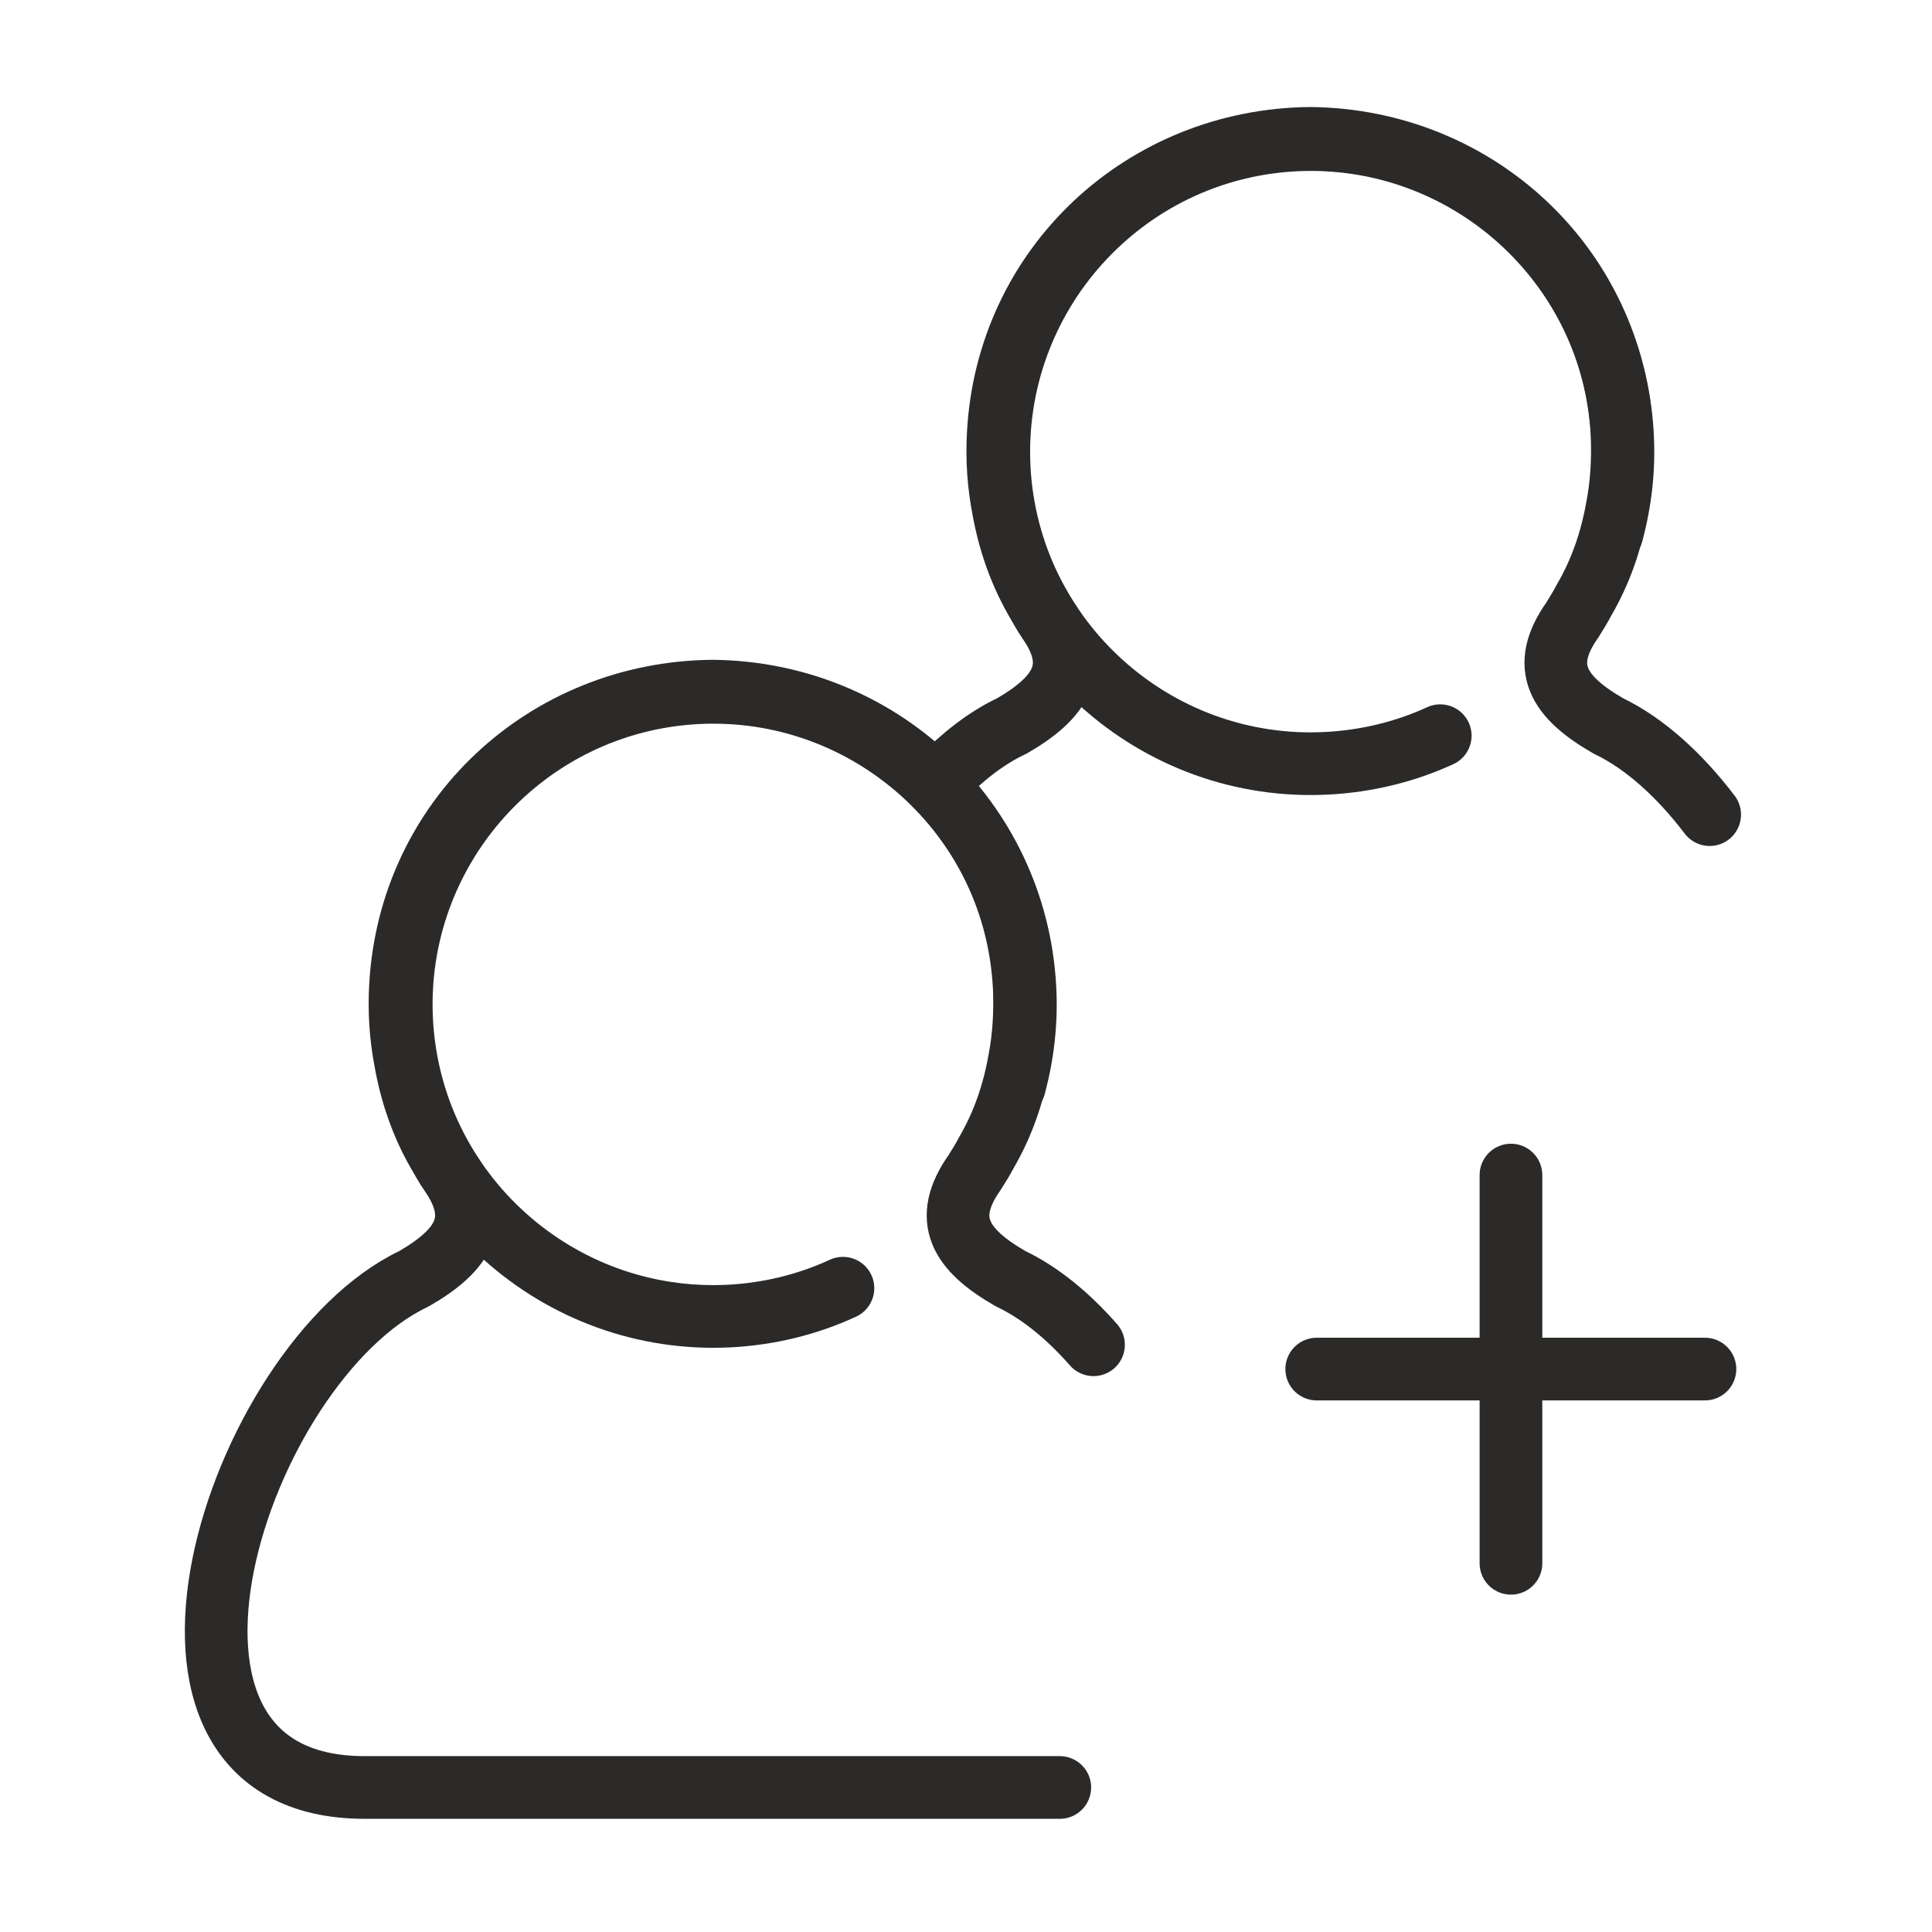 <?xml version="1.0" encoding="UTF-8"?>
<svg xmlns="http://www.w3.org/2000/svg" xmlns:xlink="http://www.w3.org/1999/xlink" width="32pt" height="32pt" viewBox="0 0 32 32" version="1.1">
<g id="surface1">
<path style="fill:none;stroke-width:2.42;stroke-linecap:round;stroke-linejoin:round;stroke:rgb(16.863%,16.471%,16.078%);stroke-opacity:1;stroke-miterlimit:2.613;" d="M 58.336 45.368 L 58.336 60.357 " transform="matrix(0.429,0,0,0.429,0,0)"/>
<path style="fill:none;stroke-width:2.42;stroke-linecap:round;stroke-linejoin:round;stroke:rgb(16.863%,16.471%,16.078%);stroke-opacity:1;stroke-miterlimit:2.613;" d="M 65.826 52.858 L 50.837 52.858 " transform="matrix(0.429,0,0,0.429,0,0)"/>
<path style="fill:none;stroke-width:2.42;stroke-linecap:round;stroke-linejoin:round;stroke:rgb(16.863%,16.471%,16.078%);stroke-opacity:1;stroke-miterlimit:2.613;" d="M 42.219 51.92 C 41.236 50.801 40.153 49.909 39.024 49.372 C 37.068 48.253 36.358 47.079 37.623 45.277 C 37.787 45.022 37.95 44.758 38.087 44.494 C 38.724 43.402 39.134 42.201 39.352 40.963 C 39.534 40.035 39.589 39.061 39.543 38.087 C 39.197 31.634 33.937 26.747 27.503 26.684 C 21.068 26.747 15.808 31.616 15.462 38.087 C 15.408 39.061 15.471 40.016 15.653 40.963 C 15.872 42.201 16.281 43.402 16.909 44.494 C 17.064 44.758 17.21 45.031 17.383 45.277 C 18.638 47.079 17.92 48.253 15.981 49.372 C 9.137 52.621 3.822 69.012 14.079 69.012 C 23.034 69.012 31.98 69.012 40.917 69.012 " transform="matrix(0.429,0,0,0.429,0,0)"/>
<path style="fill:none;stroke-width:2.42;stroke-linecap:round;stroke-linejoin:round;stroke:rgb(16.863%,16.471%,16.078%);stroke-opacity:1;stroke-miterlimit:2.613;" d="M 39.17 41.918 C 39.498 40.69 39.643 39.416 39.57 38.142 C 39.225 31.498 33.537 26.401 26.902 26.747 C 20.258 27.102 15.162 32.781 15.508 39.416 C 15.863 46.059 21.542 51.156 28.176 50.81 C 29.687 50.728 31.17 50.373 32.545 49.736 " transform="matrix(0.429,0,0,0.429,0,0)"/>
<path style="fill:none;stroke-width:2.42;stroke-linecap:round;stroke-linejoin:round;stroke:rgb(16.863%,16.471%,16.078%);stroke-opacity:1;stroke-miterlimit:2.613;" d="M 66.008 31.452 C 64.852 29.933 63.506 28.704 62.104 28.031 C 60.147 26.911 59.437 25.737 60.702 23.944 C 60.866 23.68 61.03 23.416 61.167 23.152 C 61.804 22.06 62.213 20.859 62.432 19.621 C 62.614 18.693 62.668 17.719 62.623 16.746 C 62.277 10.293 57.017 5.406 50.582 5.342 C 44.148 5.406 38.888 10.284 38.542 16.746 C 38.487 17.719 38.551 18.684 38.733 19.621 C 38.952 20.859 39.361 22.06 39.989 23.152 C 40.144 23.416 40.289 23.689 40.462 23.944 C 41.718 25.737 40.999 26.911 39.061 28.031 C 38.087 28.486 37.15 29.223 36.276 30.124 " transform="matrix(0.429,0,0,0.429,0,0)"/>
<path style="fill:none;stroke-width:2.42;stroke-linecap:round;stroke-linejoin:round;stroke:rgb(16.863%,16.471%,16.078%);stroke-opacity:1;stroke-miterlimit:2.613;" d="M 62.241 20.577 C 62.568 19.348 62.714 18.083 62.641 16.8 C 62.286 10.157 56.607 5.06 49.973 5.406 C 43.329 5.761 38.233 11.44 38.578 18.083 C 38.933 24.718 44.612 29.823 51.247 29.468 C 52.757 29.387 54.241 29.032 55.606 28.404 " transform="matrix(0.429,0,0,0.429,0,0)"/>
</g>
</svg>
